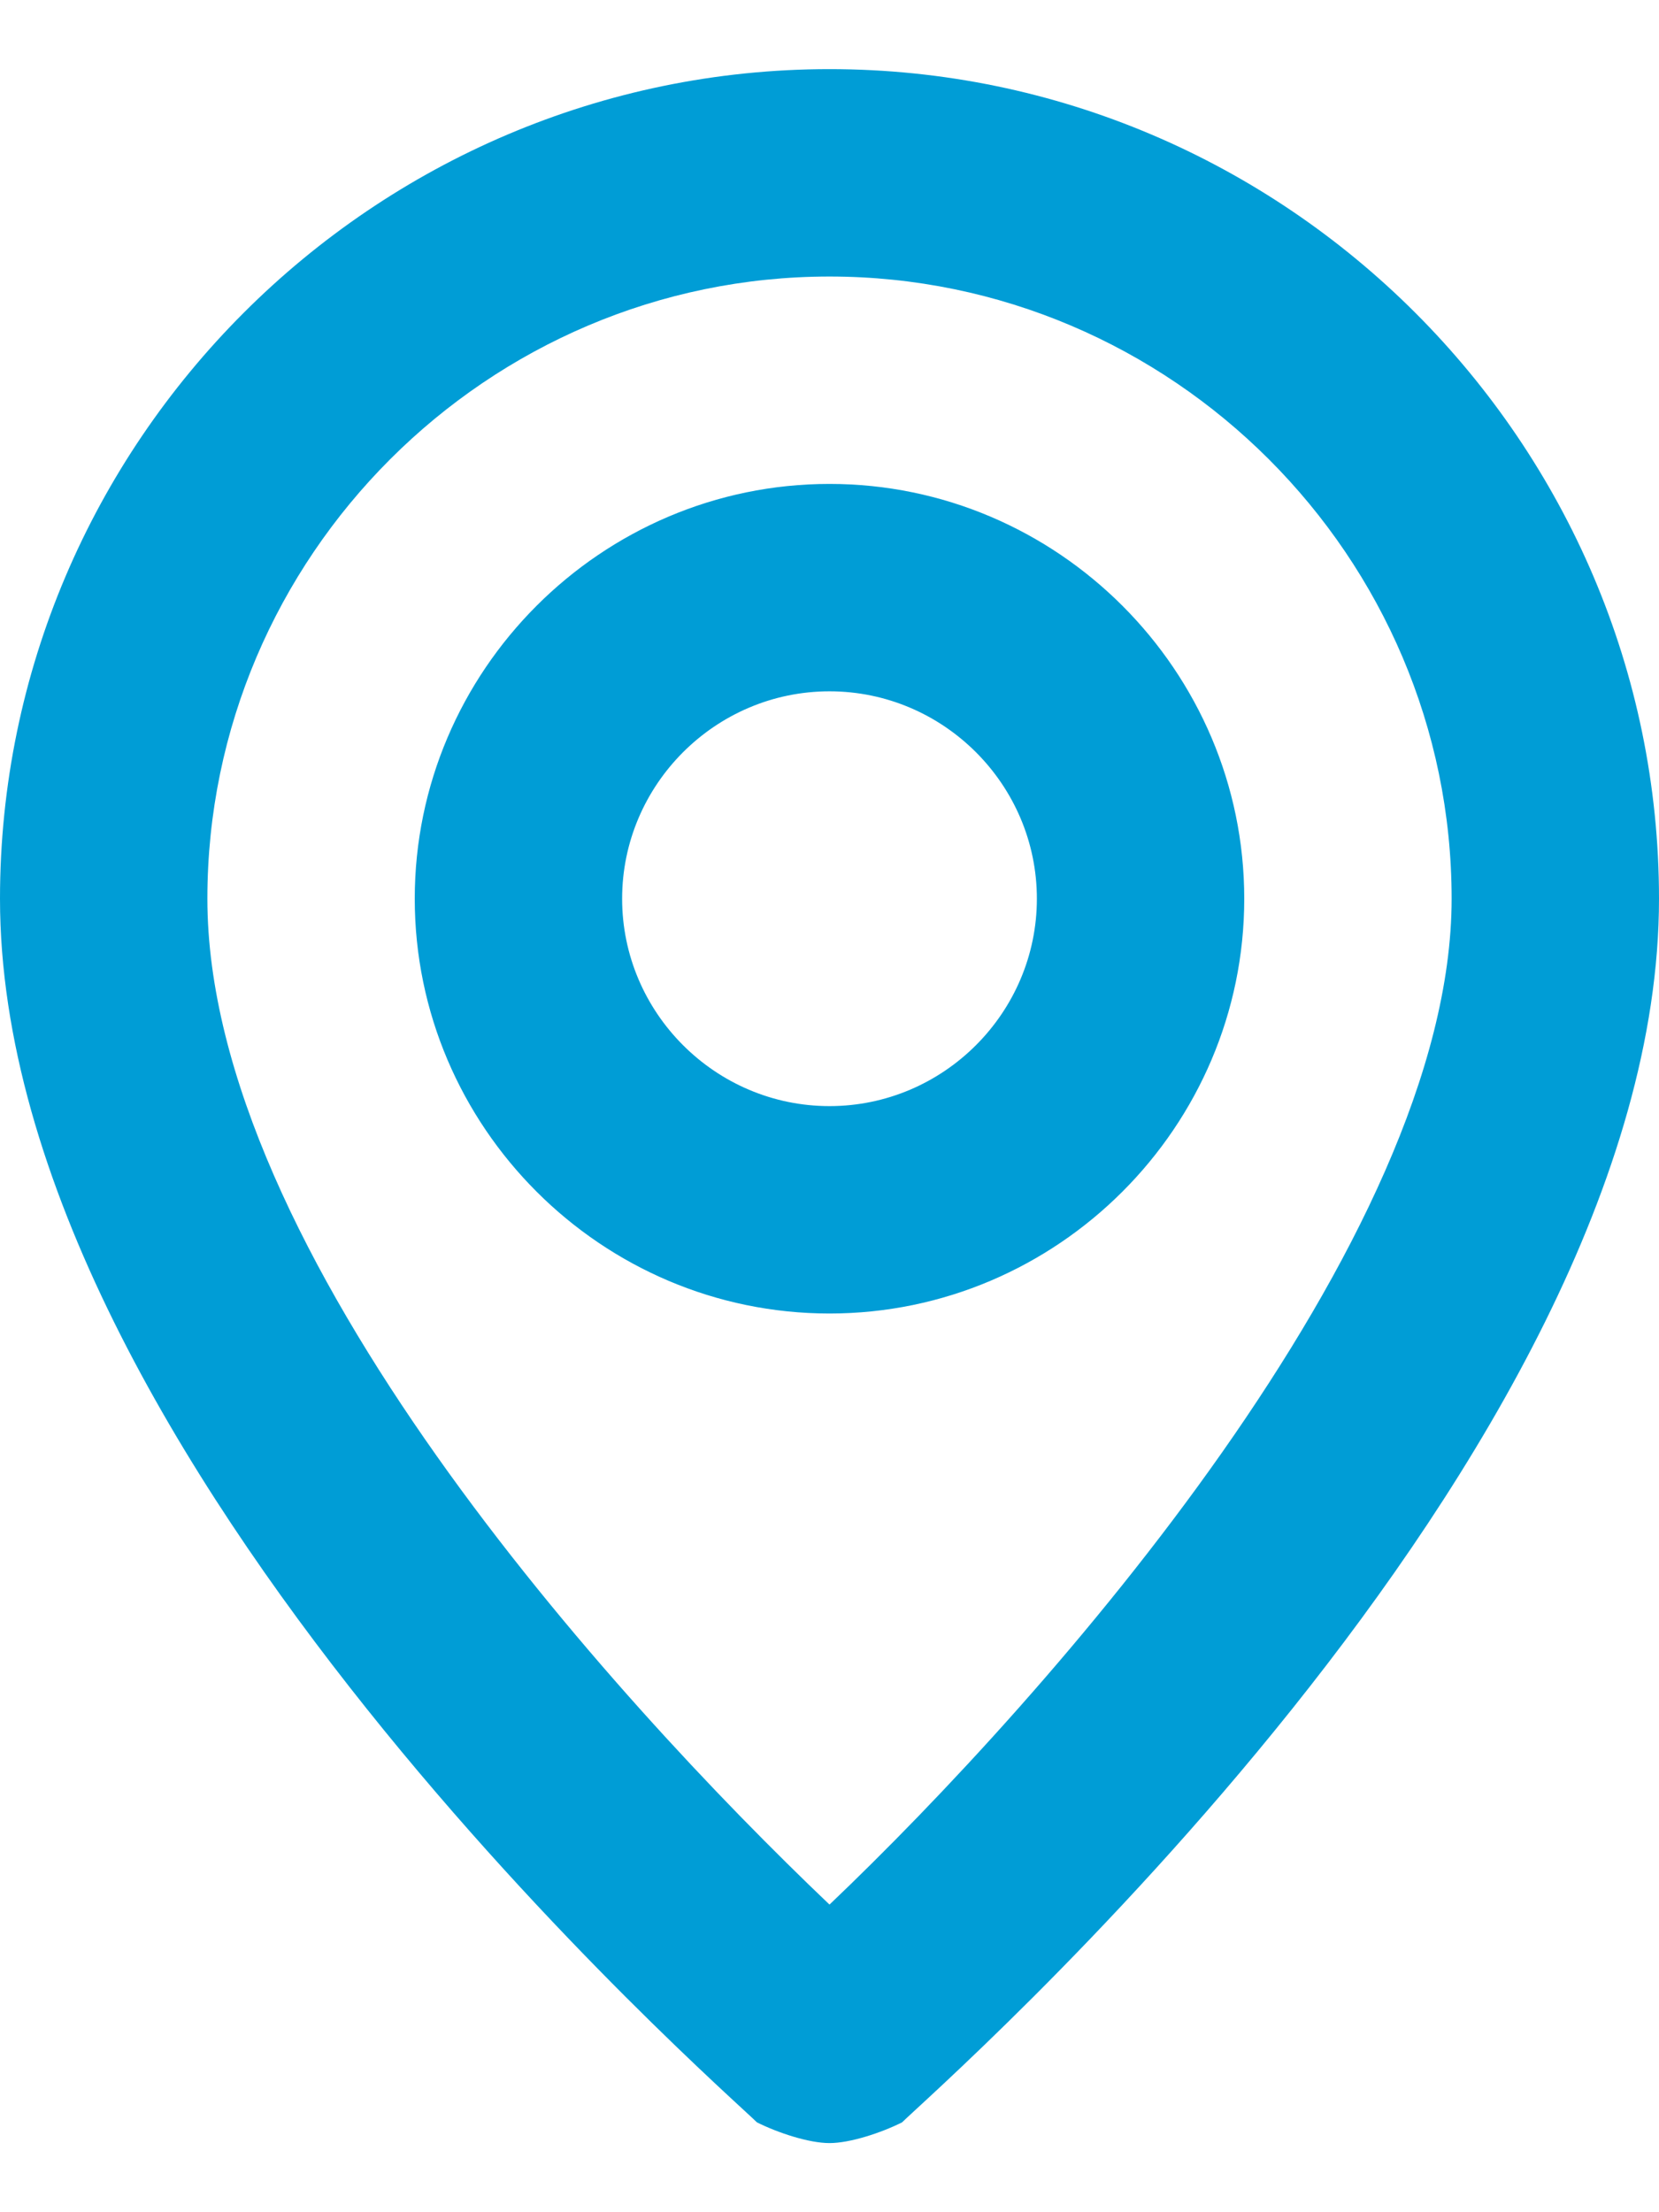 <svg width="12" height="16" viewBox="0 0 12 16" fill="none" xmlns="http://www.w3.org/2000/svg">
<path d="M6 0.5C2.7 0.5 0 3.2 0 6.5C0 10.55 5.25 15.125 5.475 15.35C5.625 15.425 5.85 15.5 6 15.5C6.15 15.5 6.375 15.425 6.525 15.35C6.75 15.125 12 10.55 12 6.5C12 3.2 9.3 0.5 6 0.5ZM6 13.775C4.425 12.275 1.5 9.05 1.5 6.5C1.5 4.025 3.525 2 6 2C8.475 2 10.5 4.025 10.5 6.5C10.5 8.975 7.575 12.275 6 13.775ZM6 3.5C4.35 3.5 3 4.85 3 6.5C3 8.15 4.35 9.5 6 9.5C7.65 9.5 9 8.15 9 6.5C9 4.85 7.65 3.5 6 3.5ZM6 8C5.175 8 4.5 7.325 4.5 6.5C4.5 5.675 5.175 5 6 5C6.825 5 7.5 5.675 7.5 6.5C7.5 7.325 6.825 8 6 8Z" fill="#009DD6"/>
</svg>
